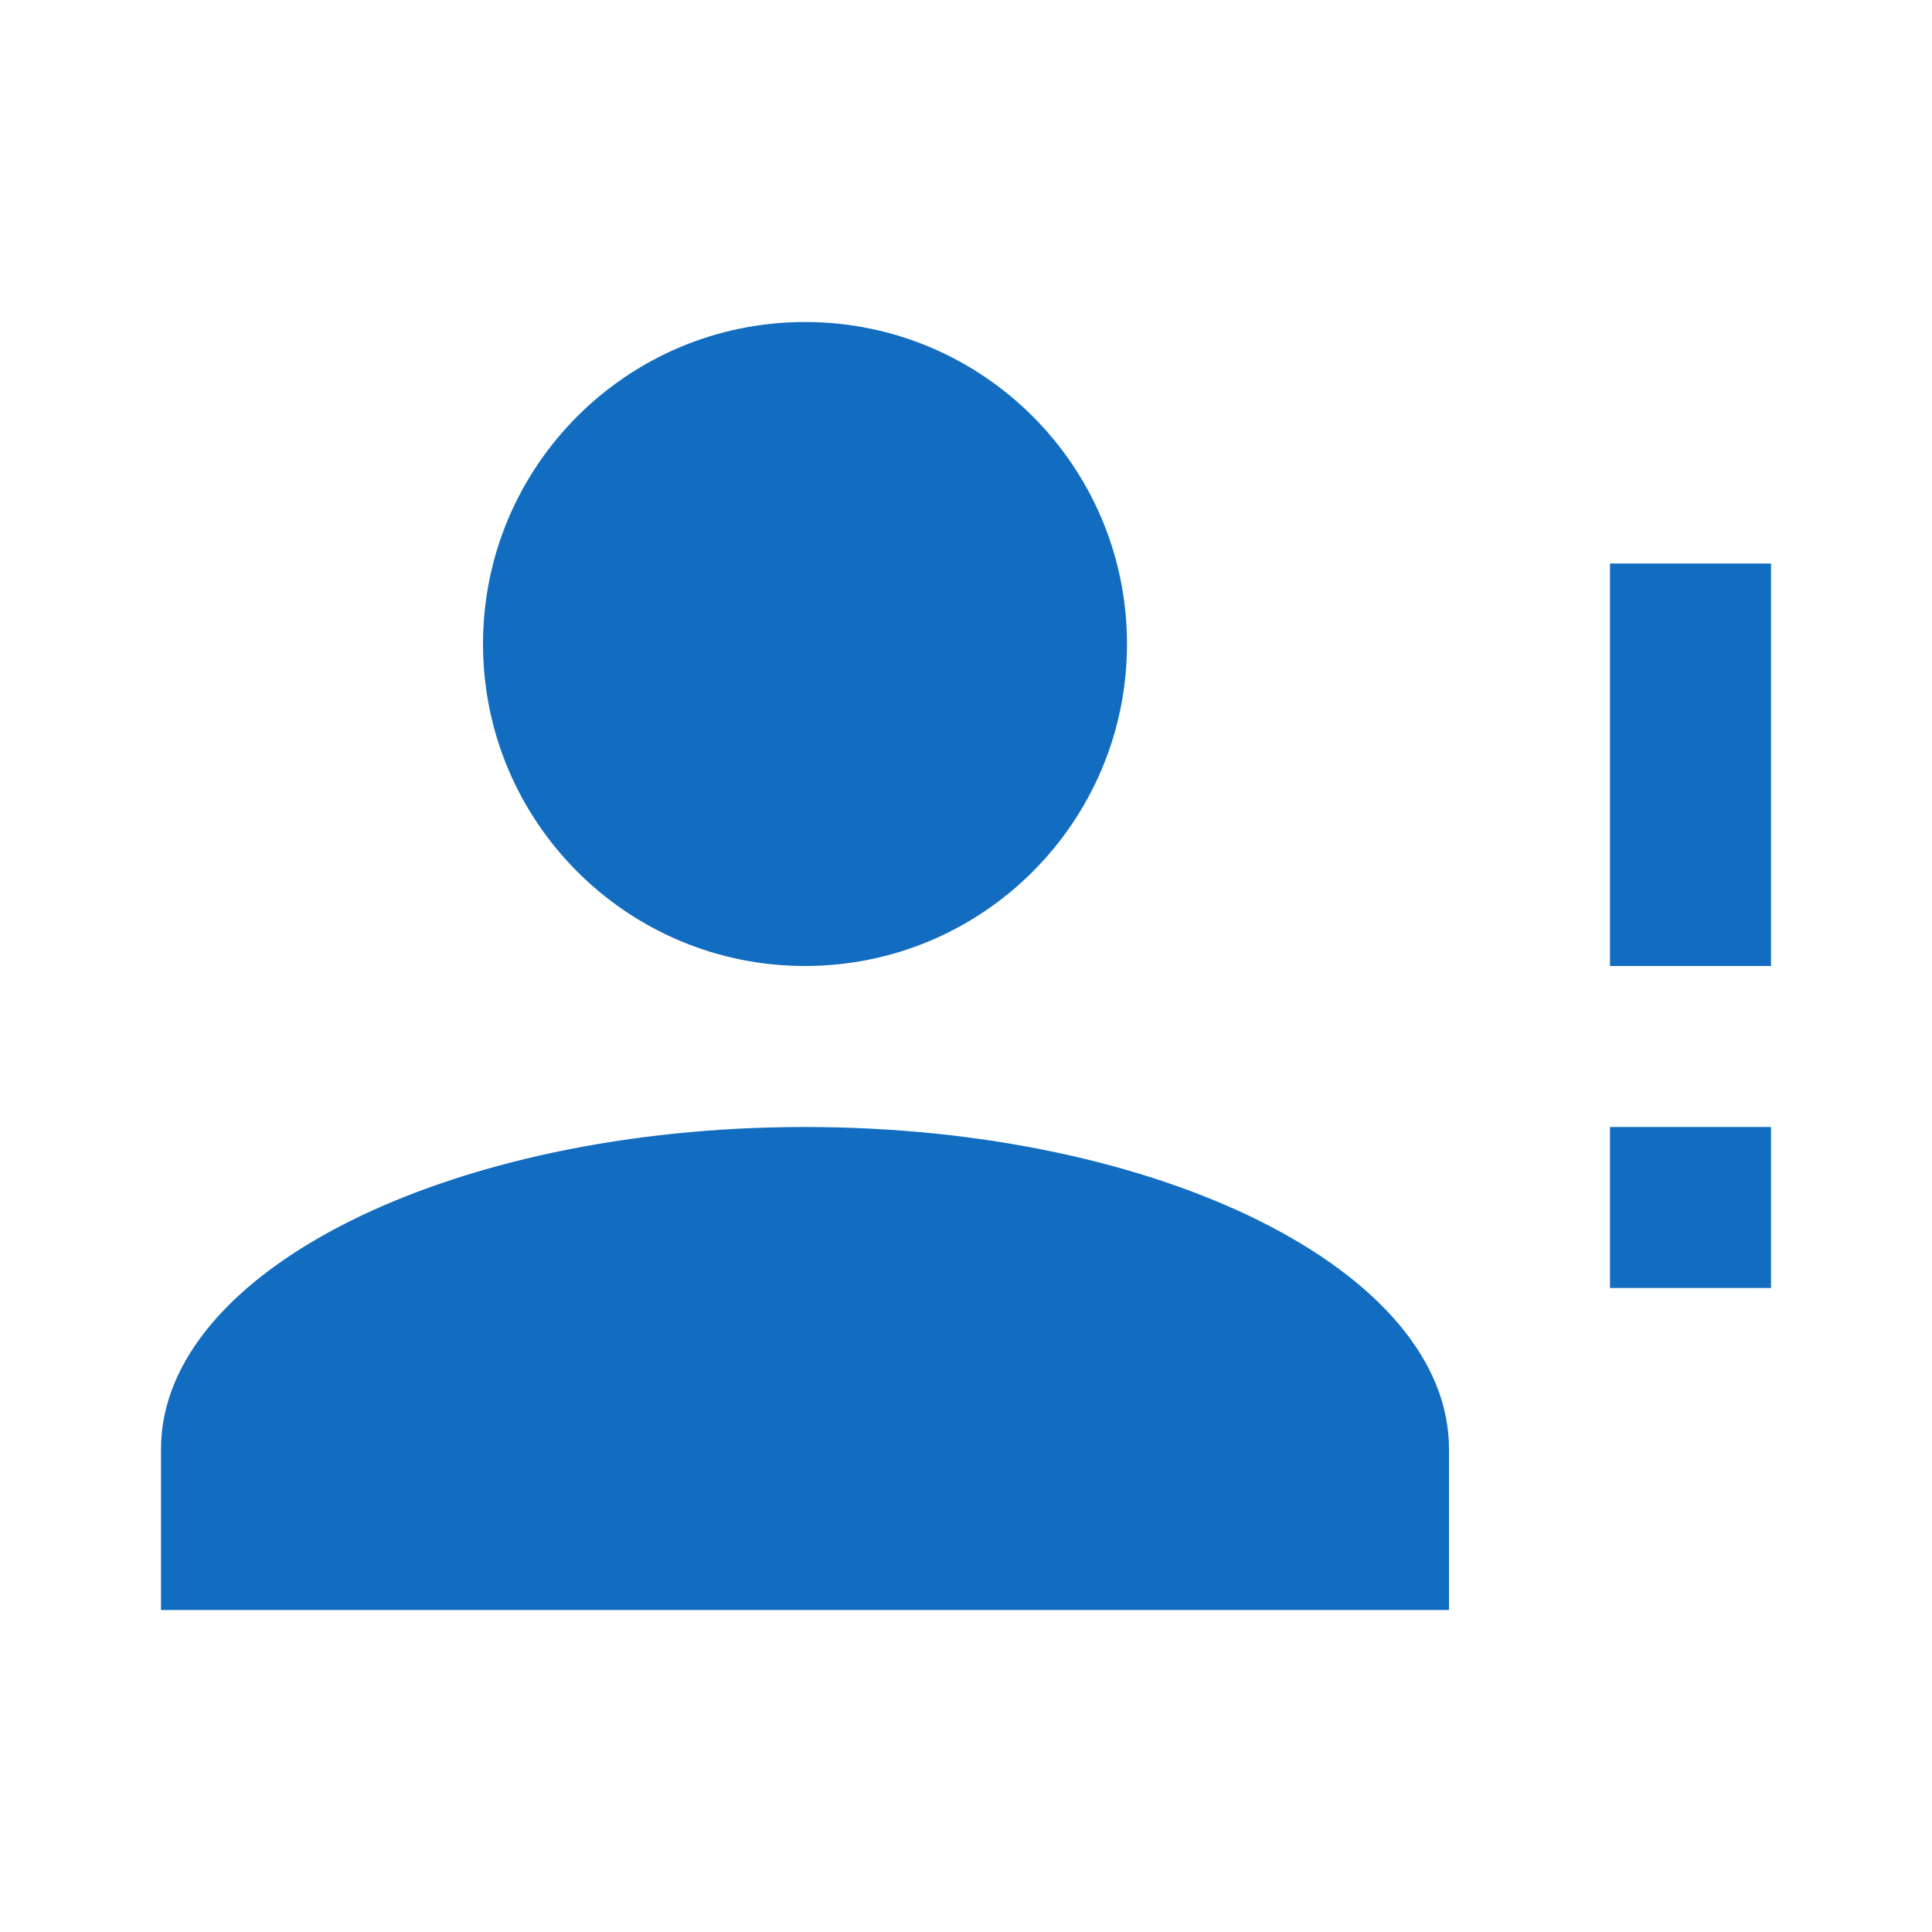 <?xml version="1.0" encoding="utf-8"?>
<!DOCTYPE svg PUBLIC "-//W3C//DTD SVG 1.1//EN" "http://www.w3.org/Graphics/SVG/1.1/DTD/svg11.dtd">
<svg xmlns="http://www.w3.org/2000/svg" xmlns:xlink="http://www.w3.org/1999/xlink" version="1.1" baseProfile="full" width="24" height="24" viewBox="0 0 24.00 24.00" enable-background="new 0 0 24.00 24.00" xml:space="preserve">
	<path fill="#126DC1" fill-opacity="1" stroke-width="0.2" stroke-linejoin="round" d="M 10,4C 12.209,4 14,5.791 14,8C 14,10.209 12.209,12 10,12C 7.791,12 6,10.209 6,8C 6,5.791 7.791,4 10,4 Z M 10,14C 14.418,14 18,15.791 18,18L 18,20L 2,20L 2,18C 2,15.791 5.582,14 10,14 Z M 20,12L 20,7L 22,7L 22,12L 20,12 Z M 20,16L 20,14L 22,14L 22,16L 20,16 Z "/>
</svg>
